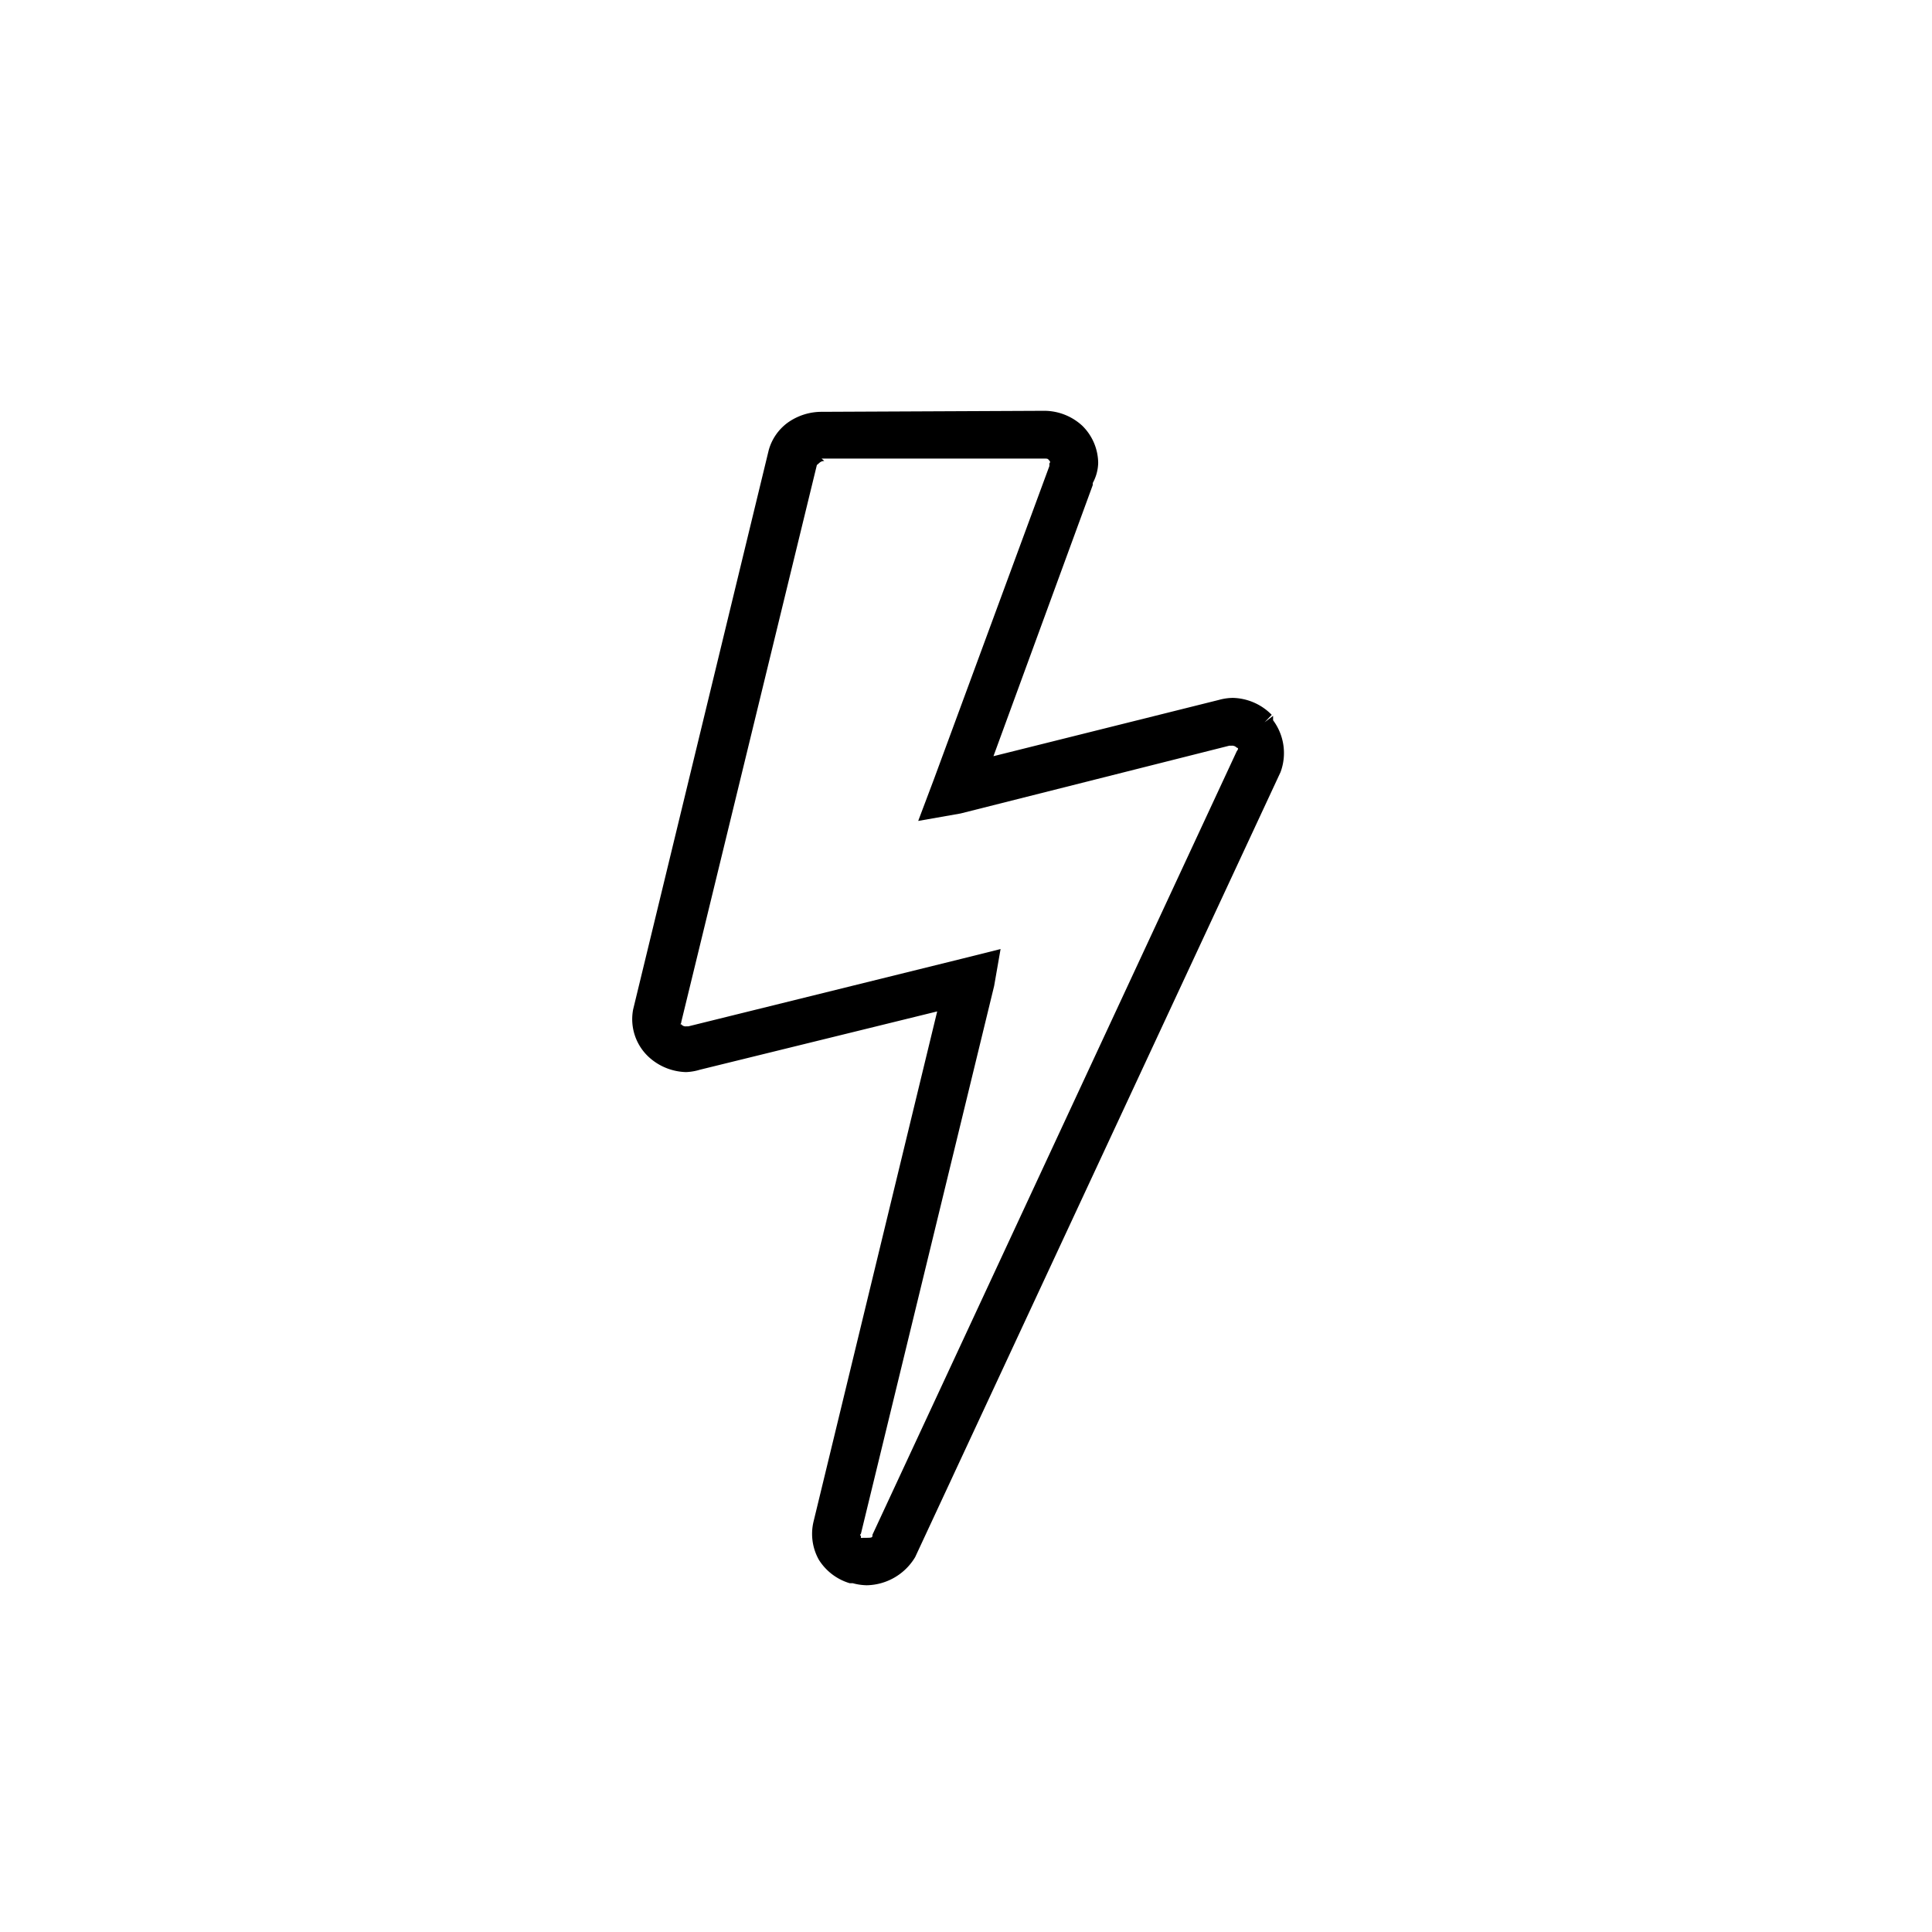 <svg id="svg4197" xmlns="http://www.w3.org/2000/svg" viewBox="0 0 57 57"><title>Artboard 2 copy 6</title><path id="path4253" d="M24.24,12.15a1.72,1.72,0,0,0-1,.32,1.5,1.5,0,0,0-.56.81v0l-4,16.5v0a1.52,1.52,0,0,0,.5,1.44,1.69,1.69,0,0,0,1.06.41,1.6,1.6,0,0,0,.41-.07h0l7-1.72L24,44.9v0a1.56,1.56,0,0,0,.16,1.12,1.62,1.62,0,0,0,.91.69h.09a1.68,1.68,0,0,0,.41.06A1.7,1.7,0,0,0,27,45.94v0L37.78,22.78a1.62,1.62,0,0,0-.22-1.53s0-.09,0-.13l-.25.19.21-.22a1.66,1.66,0,0,0-1.15-.5,1.61,1.61,0,0,0-.41.06l-6.65,1.66,2.93-8,0-.06a1.3,1.3,0,0,0,.16-.59,1.56,1.56,0,0,0-.47-1.1,1.66,1.66,0,0,0-1.12-.44Zm0,1.38h6.57c.1,0,.1,0,.15.06s0,.05,0,.1,0,0,0,0v.06l0,0-3.41,9.25-.46,1.22L28.34,24,36.27,22c.09,0,.13,0,.07,0a.19.19,0,0,1,.15.06s0,0,0,0,.08,0,0,.1L25.74,45.28l0,0c0,.08,0,.09-.19.09h-.09a.1.1,0,0,1-.06,0,.33.33,0,0,1,0-.06s-.05,0,0-.06l3.93-16.16L29.52,28l-1.12.28-8.09,2h0c.07,0,0,0-.06,0a.16.16,0,0,1-.15-.06c-.06,0,0,0,0-.07v0l4-16.43v0s0,0,.07-.06a.21.21,0,0,1,.15-.06Z"/></svg>